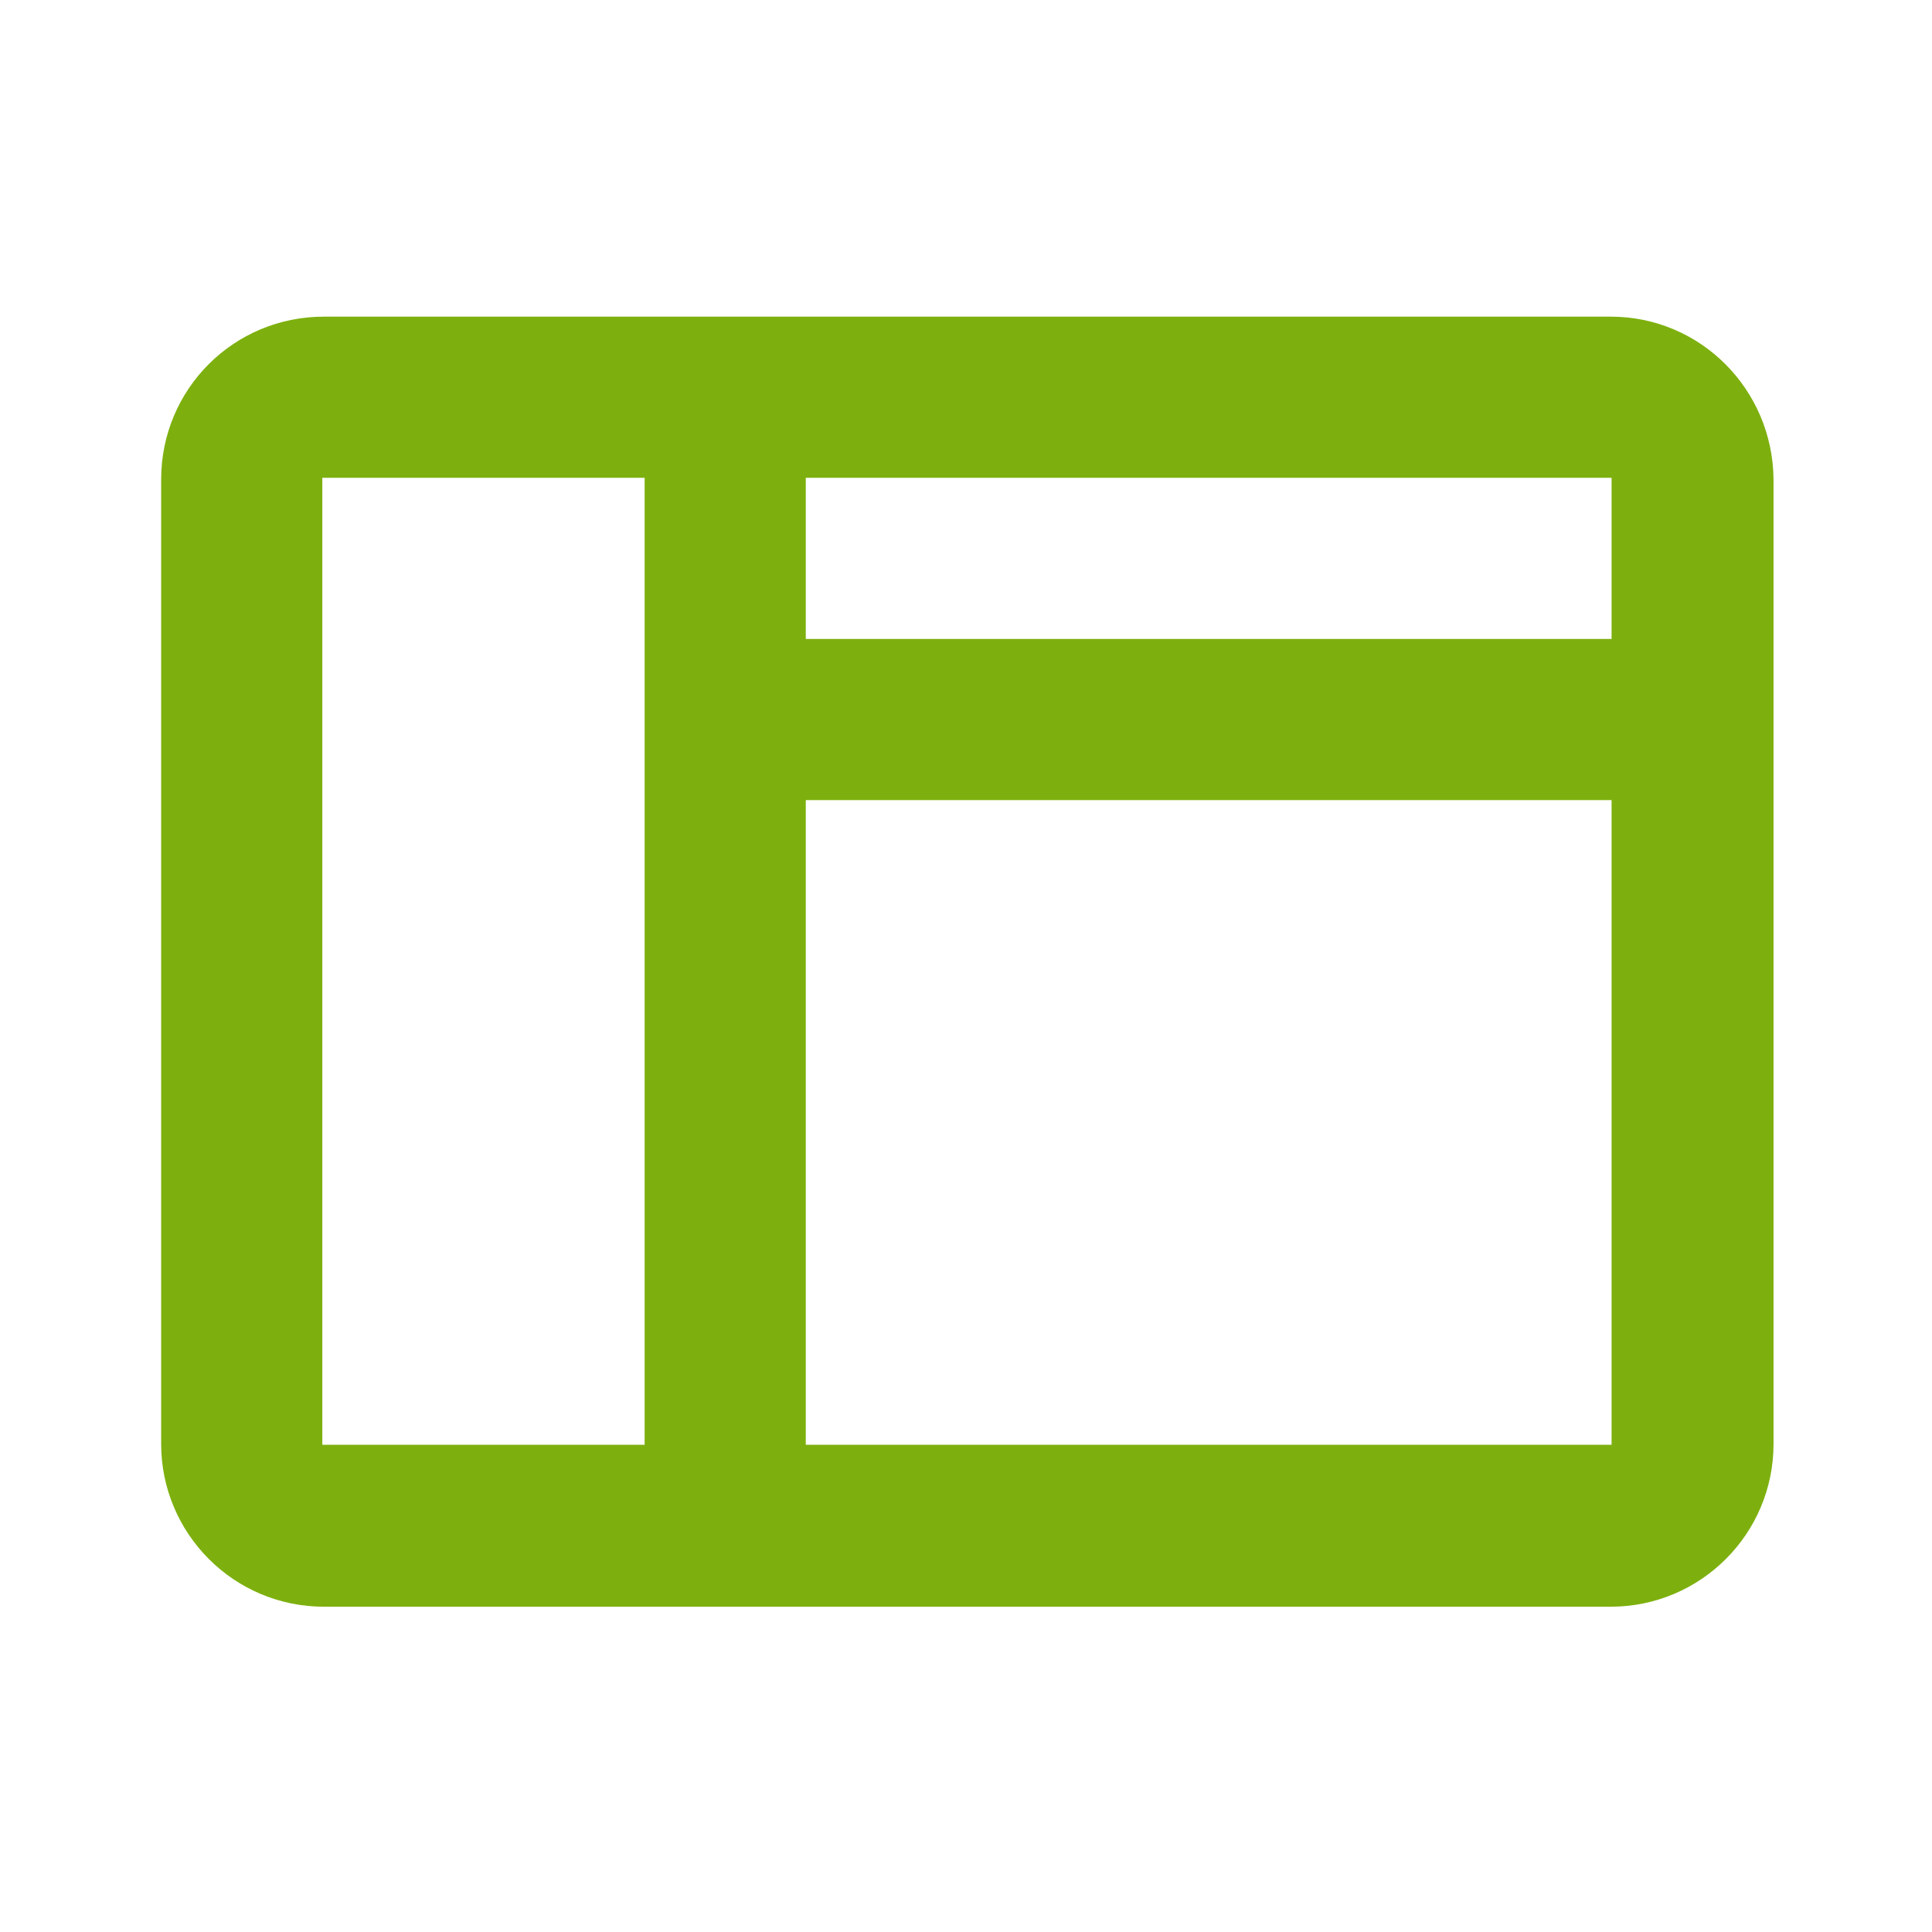 <!-- Generated by IcoMoon.io -->
<svg version="1.1" xmlns="http://www.w3.org/2000/svg" width="720" height="720" viewBox="0 0 720 720">
<title>dashboard</title>
<path fill="#7db00e" d="M600.287 118.006h-479.569c-33.633 0-60.659 27.027-60.659 60.659v359.451c0 33.332 27.027 60.659 60.659 60.659h479.569c33.332 0 60.659-27.027 60.659-60.659v-359.451c-0.3-33.633-27.327-60.659-60.659-60.659zM240.235 538.417h-120.118v-360.352h120.118v360.352zM600.586 538.417h-300.293v-240.235h300.293v240.235zM600.586 238.123h-300.293v-60.058h300.293v60.058z"></path>
</svg>
